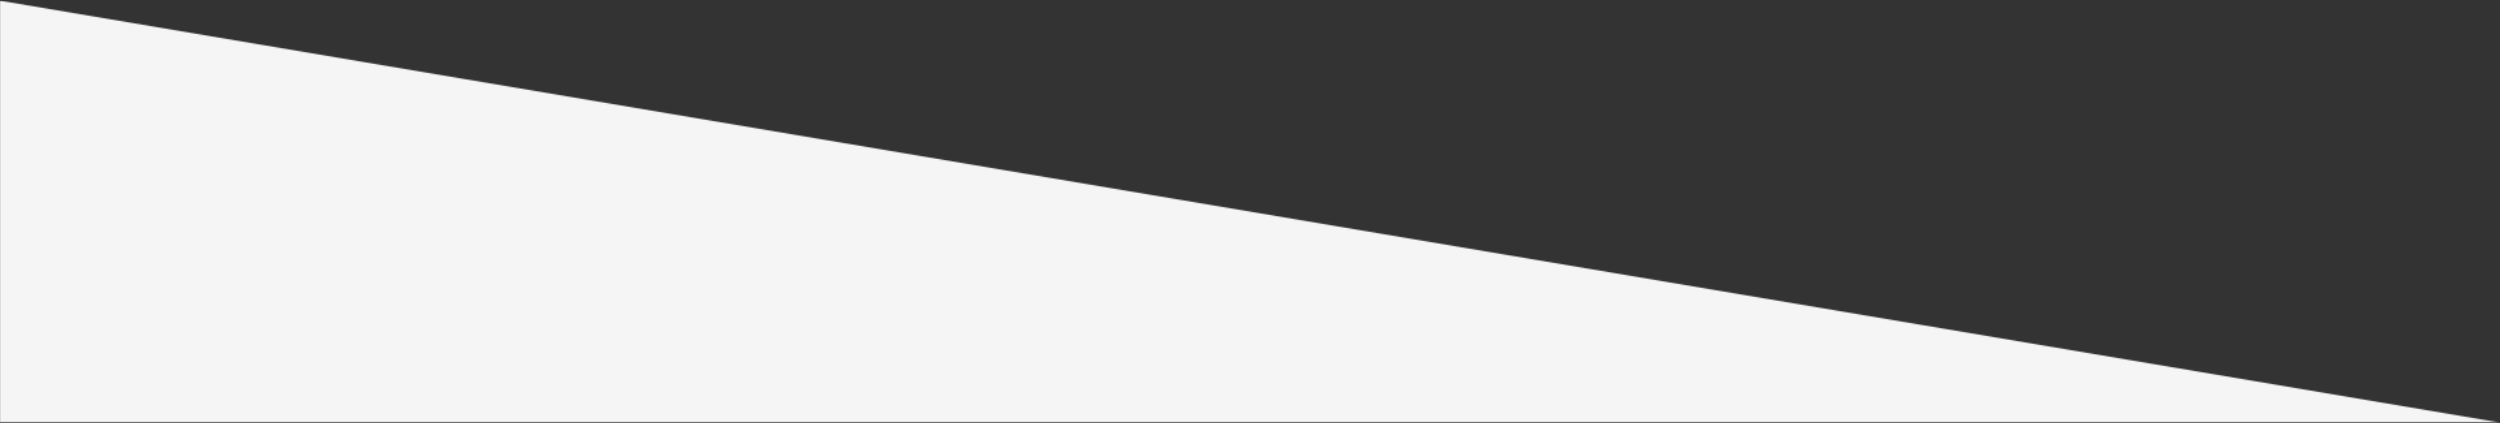 <svg width="1920" height="325" viewBox="0 0 1920 325" fill="none" xmlns="http://www.w3.org/2000/svg">
<rect x="0" y="0" width="1920" height="325" fill="#333333" stroke="none"/>
<mask id="mask0_8360_20754" style="mask-type:alpha" maskUnits="userSpaceOnUse" x="0" y="0" width="1920" height="325">
<g clip-path="url(#clip0_8360_20754)">
<path d="M0 0.53L1920 324.53H0V0.53Z" fill="black"/>
</g>
</mask>
<g mask="url(#mask0_8360_20754)">
<rect y="0.53" width="1920" height="324" fill="#F5F5F5"/>
</g>
<defs>
<clipPath id="clip0_8360_20754">
<rect width="1920" height="324" fill="white" transform="translate(0 0.53)"/>
</clipPath>
</defs>
</svg>
